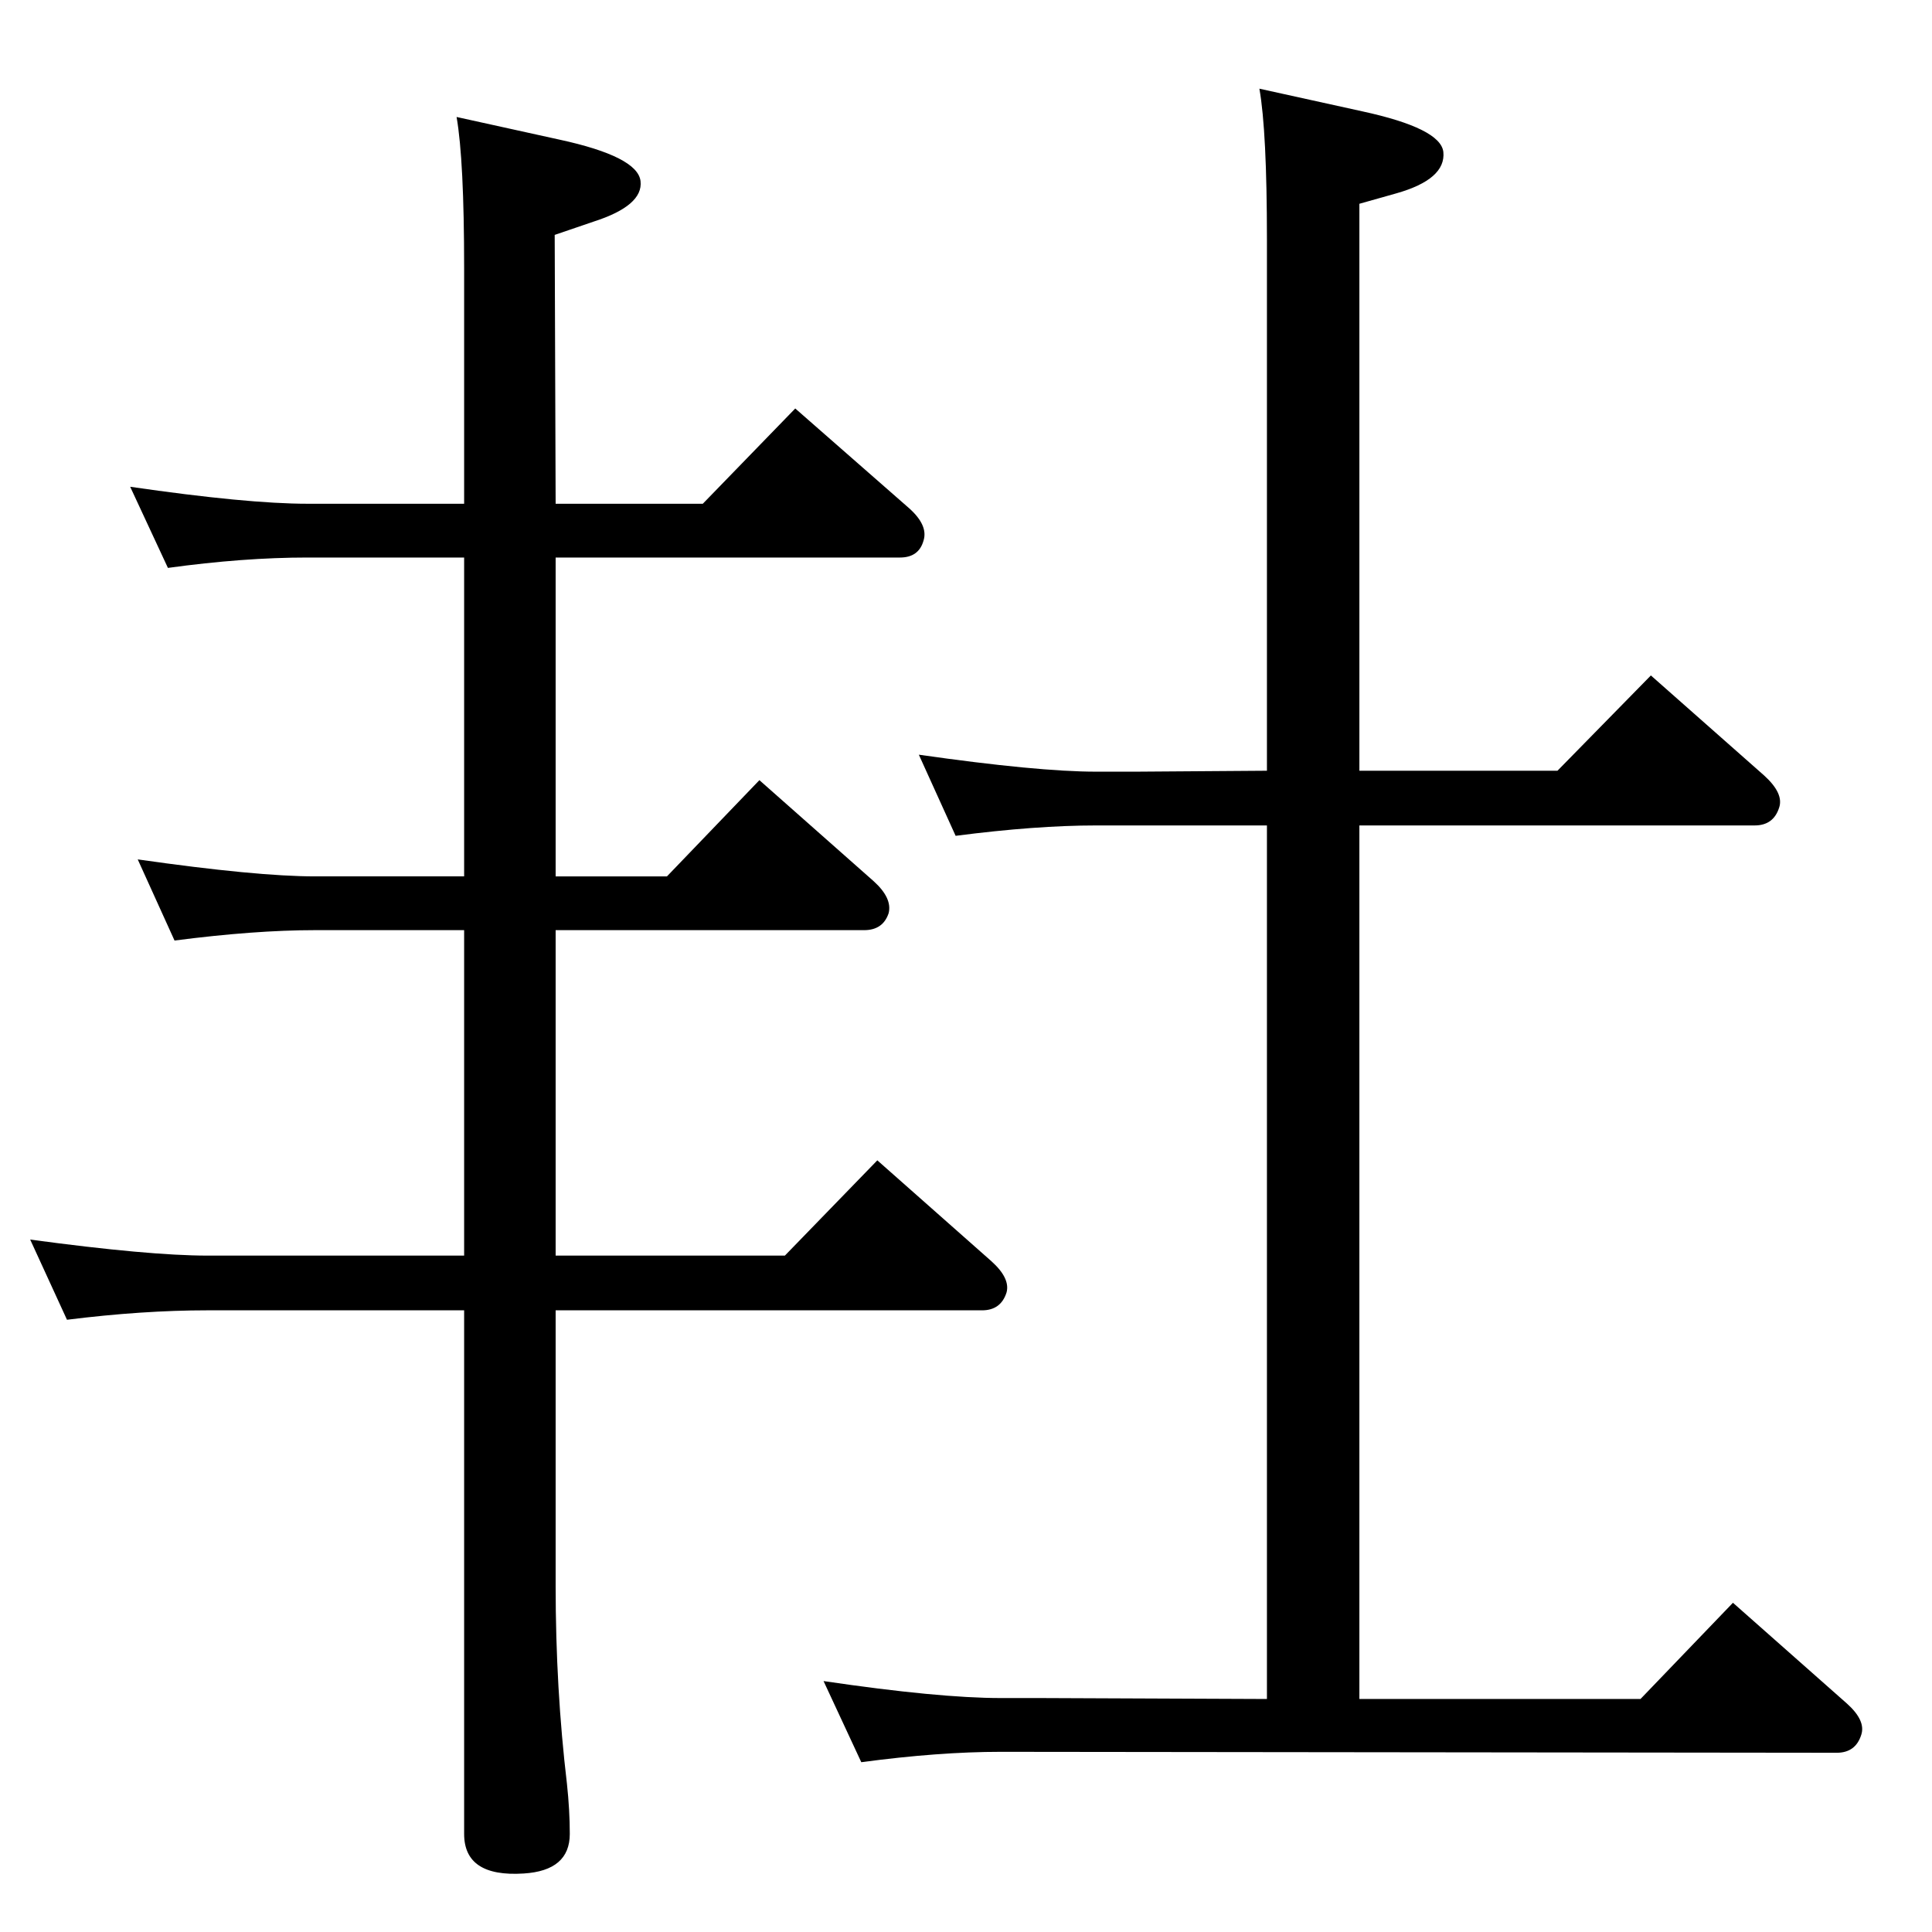 <?xml version="1.0" standalone="no"?>
<!DOCTYPE svg PUBLIC "-//W3C//DTD SVG 1.1//EN" "http://www.w3.org/Graphics/SVG/1.1/DTD/svg11.dtd" >
<svg xmlns="http://www.w3.org/2000/svg" xmlns:xlink="http://www.w3.org/1999/xlink" version="1.1" viewBox="0 0 2048 2048">
  <g transform="matrix(1 0 0 -1 0 2048)">
   <path fill="currentColor"
d="M589 659v-292q0 -109 12 -210q3 -28 3 -53q0 -39 -49 -42q-63 -4 -63 42v555h-272q-69 0 -149 -10l-39 85q126 -17 188 -17h272v345h-158q-64 0 -149 -11l-39 86q126 -18 188 -18h158v338h-166q-68 0 -148 -11l-40 86q124 -18 188 -18h166v250q0 114 -8 160l109 -24
q83 -18 86 -44t-50 -43l-41 -14l1 -285h156l98 101l121 -106q20 -18 15 -34q-5 -18 -25 -18h-365v-338h118l98 102l121 -107q20 -18 16 -34q-6 -18 -26 -18h-327v-345h243l98 101l121 -107q20 -18 16 -33q-6 -19 -26 -19h-452zM1441 1231h210l99 101l120 -106q21 -19 16 -34
q-6 -19 -26 -19h-419v-926h298l98 102l121 -107q20 -18 15 -33q-6 -19 -26 -19l-886 1q-66 0 -148 -11l-40 86q122 -18 188 -18h43l239 -1v926h-181q-64 0 -149 -11l-39 86q126 -18 188 -18h42l139 1v563q0 115 -8 160l109 -24q83 -18 86 -43q3 -29 -50 -44l-39 -11v-601z
" />
  </g>

</svg>

